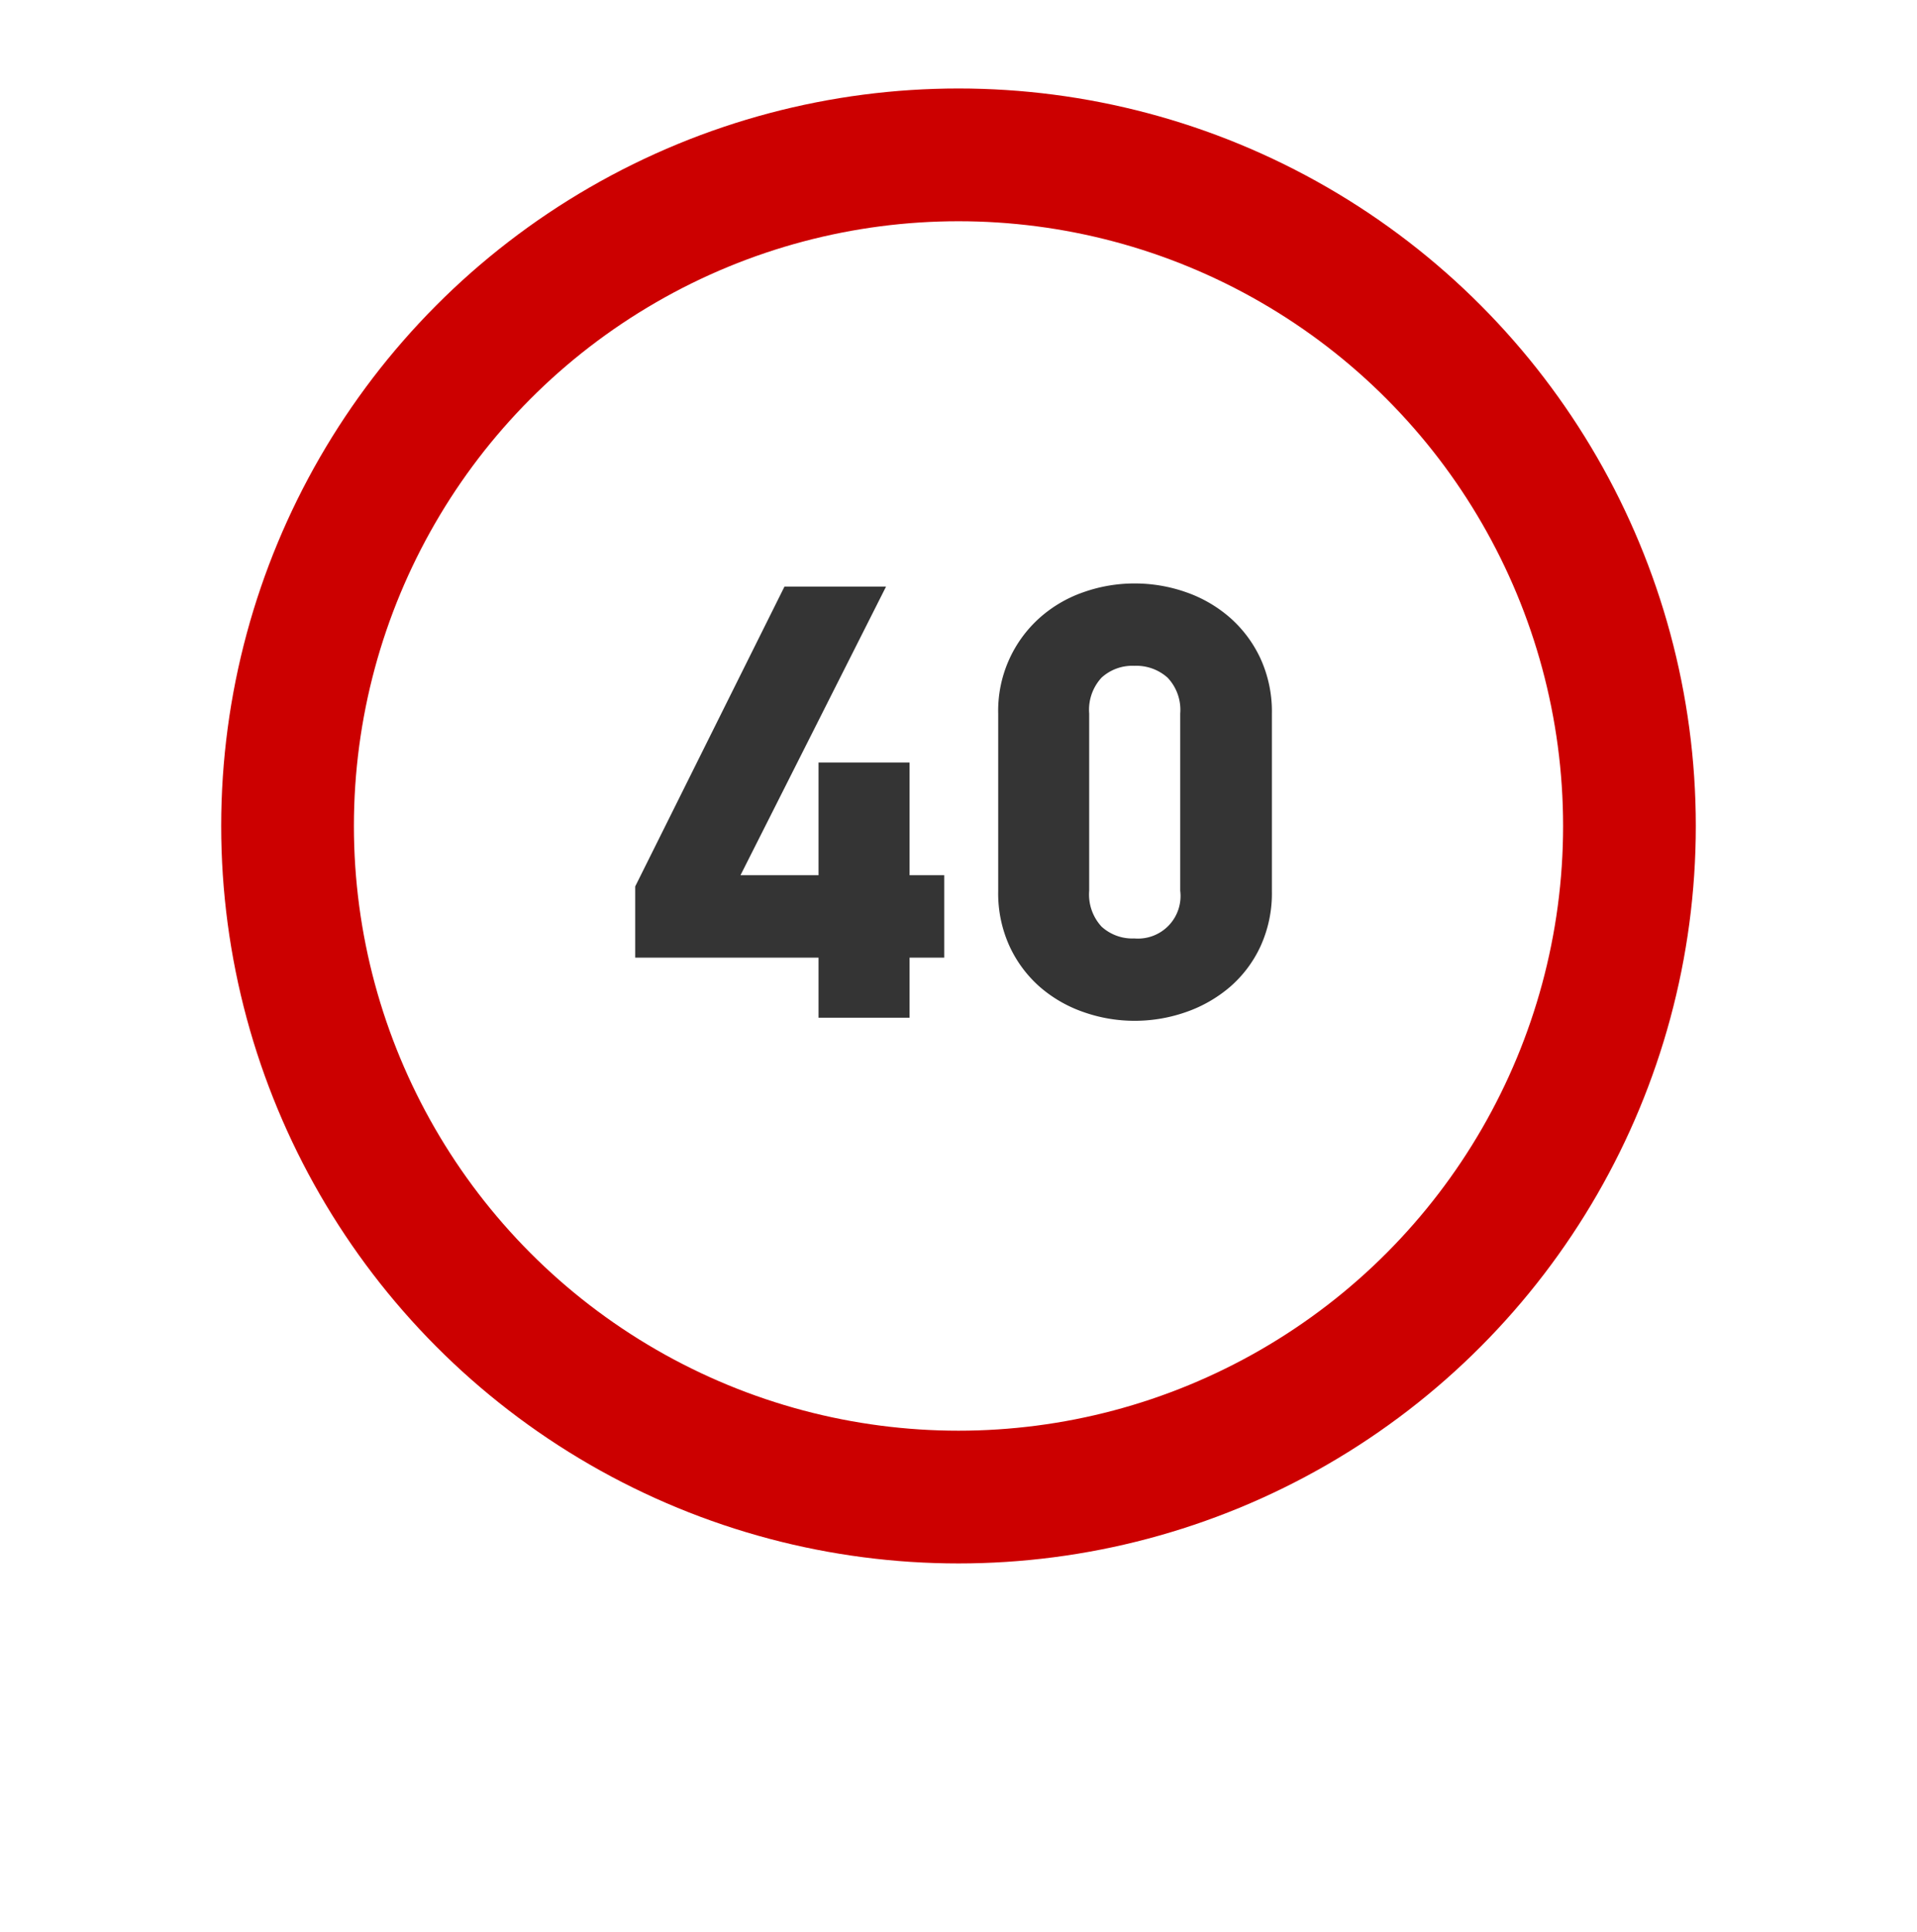 <svg xmlns="http://www.w3.org/2000/svg" xmlns:xlink="http://www.w3.org/1999/xlink" viewBox="0 0 130 131">
  <defs>
    <style>
      .cls-1 {
        fill: #fff;
      }

      .cls-2, .cls-5 {
        fill: none;
      }

      .cls-2 {
        stroke: #c00;
        stroke-width: 9px;
      }

      .cls-3 {
        fill: #343434;
      }

      .cls-4 {
        stroke: none;
      }

      .cls-6 {
        filter: url(#Ellipse_12);
      }
    </style>
    <filter id="Ellipse_12" x="0" y="0" width="130" height="131" filterUnits="userSpaceOnUse">
      <feOffset dy="10" input="SourceAlpha"/>
      <feGaussianBlur stdDeviation="3" result="blur"/>
      <feFlood flood-color="#000" flood-opacity="0.502"/>
      <feComposite operator="in" in2="blur"/>
      <feComposite in="SourceGraphic"/>
    </filter>
  </defs>
  <g id="speed40" transform="translate(-74 -3785)">
    <g class="cls-6" transform="matrix(1, 0, 0, 1, 74, 3785)">
      <circle id="Ellipse_12-2" data-name="Ellipse 12" class="cls-1" cx="56" cy="56" r="56" transform="translate(9)"/>
    </g>
    <g id="Ellipse_15" data-name="Ellipse 15" class="cls-2" transform="translate(89 3791)">
      <circle class="cls-4" cx="50" cy="50" r="50"/>
      <circle class="cls-5" cx="50" cy="50" r="45.5"/>
    </g>
    <path id="Path_810" data-name="Path 810" class="cls-3" d="M52.682,27.926V32H46.508V27.926H34.076V23.1L44.2,2.768h6.888L41.216,22.34h5.292V14.7h6.174V22.34h2.352v5.586Zm24.57-4.494a8.621,8.621,0,0,1-.777,3.738A8.175,8.175,0,0,1,74.4,29.921a9.24,9.24,0,0,1-2.982,1.7,10.477,10.477,0,0,1-3.486.588,10.354,10.354,0,0,1-3.444-.588,9,9,0,0,1-2.961-1.7,8.306,8.306,0,0,1-2.058-2.751,8.621,8.621,0,0,1-.777-3.738V11.378a8.449,8.449,0,0,1,2.835-6.51,8.806,8.806,0,0,1,2.961-1.722,10.354,10.354,0,0,1,3.444-.588,10.477,10.477,0,0,1,3.486.588A9.04,9.04,0,0,1,74.4,4.868,8.4,8.4,0,0,1,76.475,7.64a8.621,8.621,0,0,1,.777,3.738ZM71.036,11.378a3.167,3.167,0,0,0-.861-2.436,3.174,3.174,0,0,0-2.247-.8,3.1,3.1,0,0,0-2.226.8,3.213,3.213,0,0,0-.84,2.436V23.39a3.213,3.213,0,0,0,.84,2.436,3.1,3.1,0,0,0,2.226.8,2.887,2.887,0,0,0,3.108-3.234Z" transform="translate(83 3822)"/>
  </g>
</svg>
